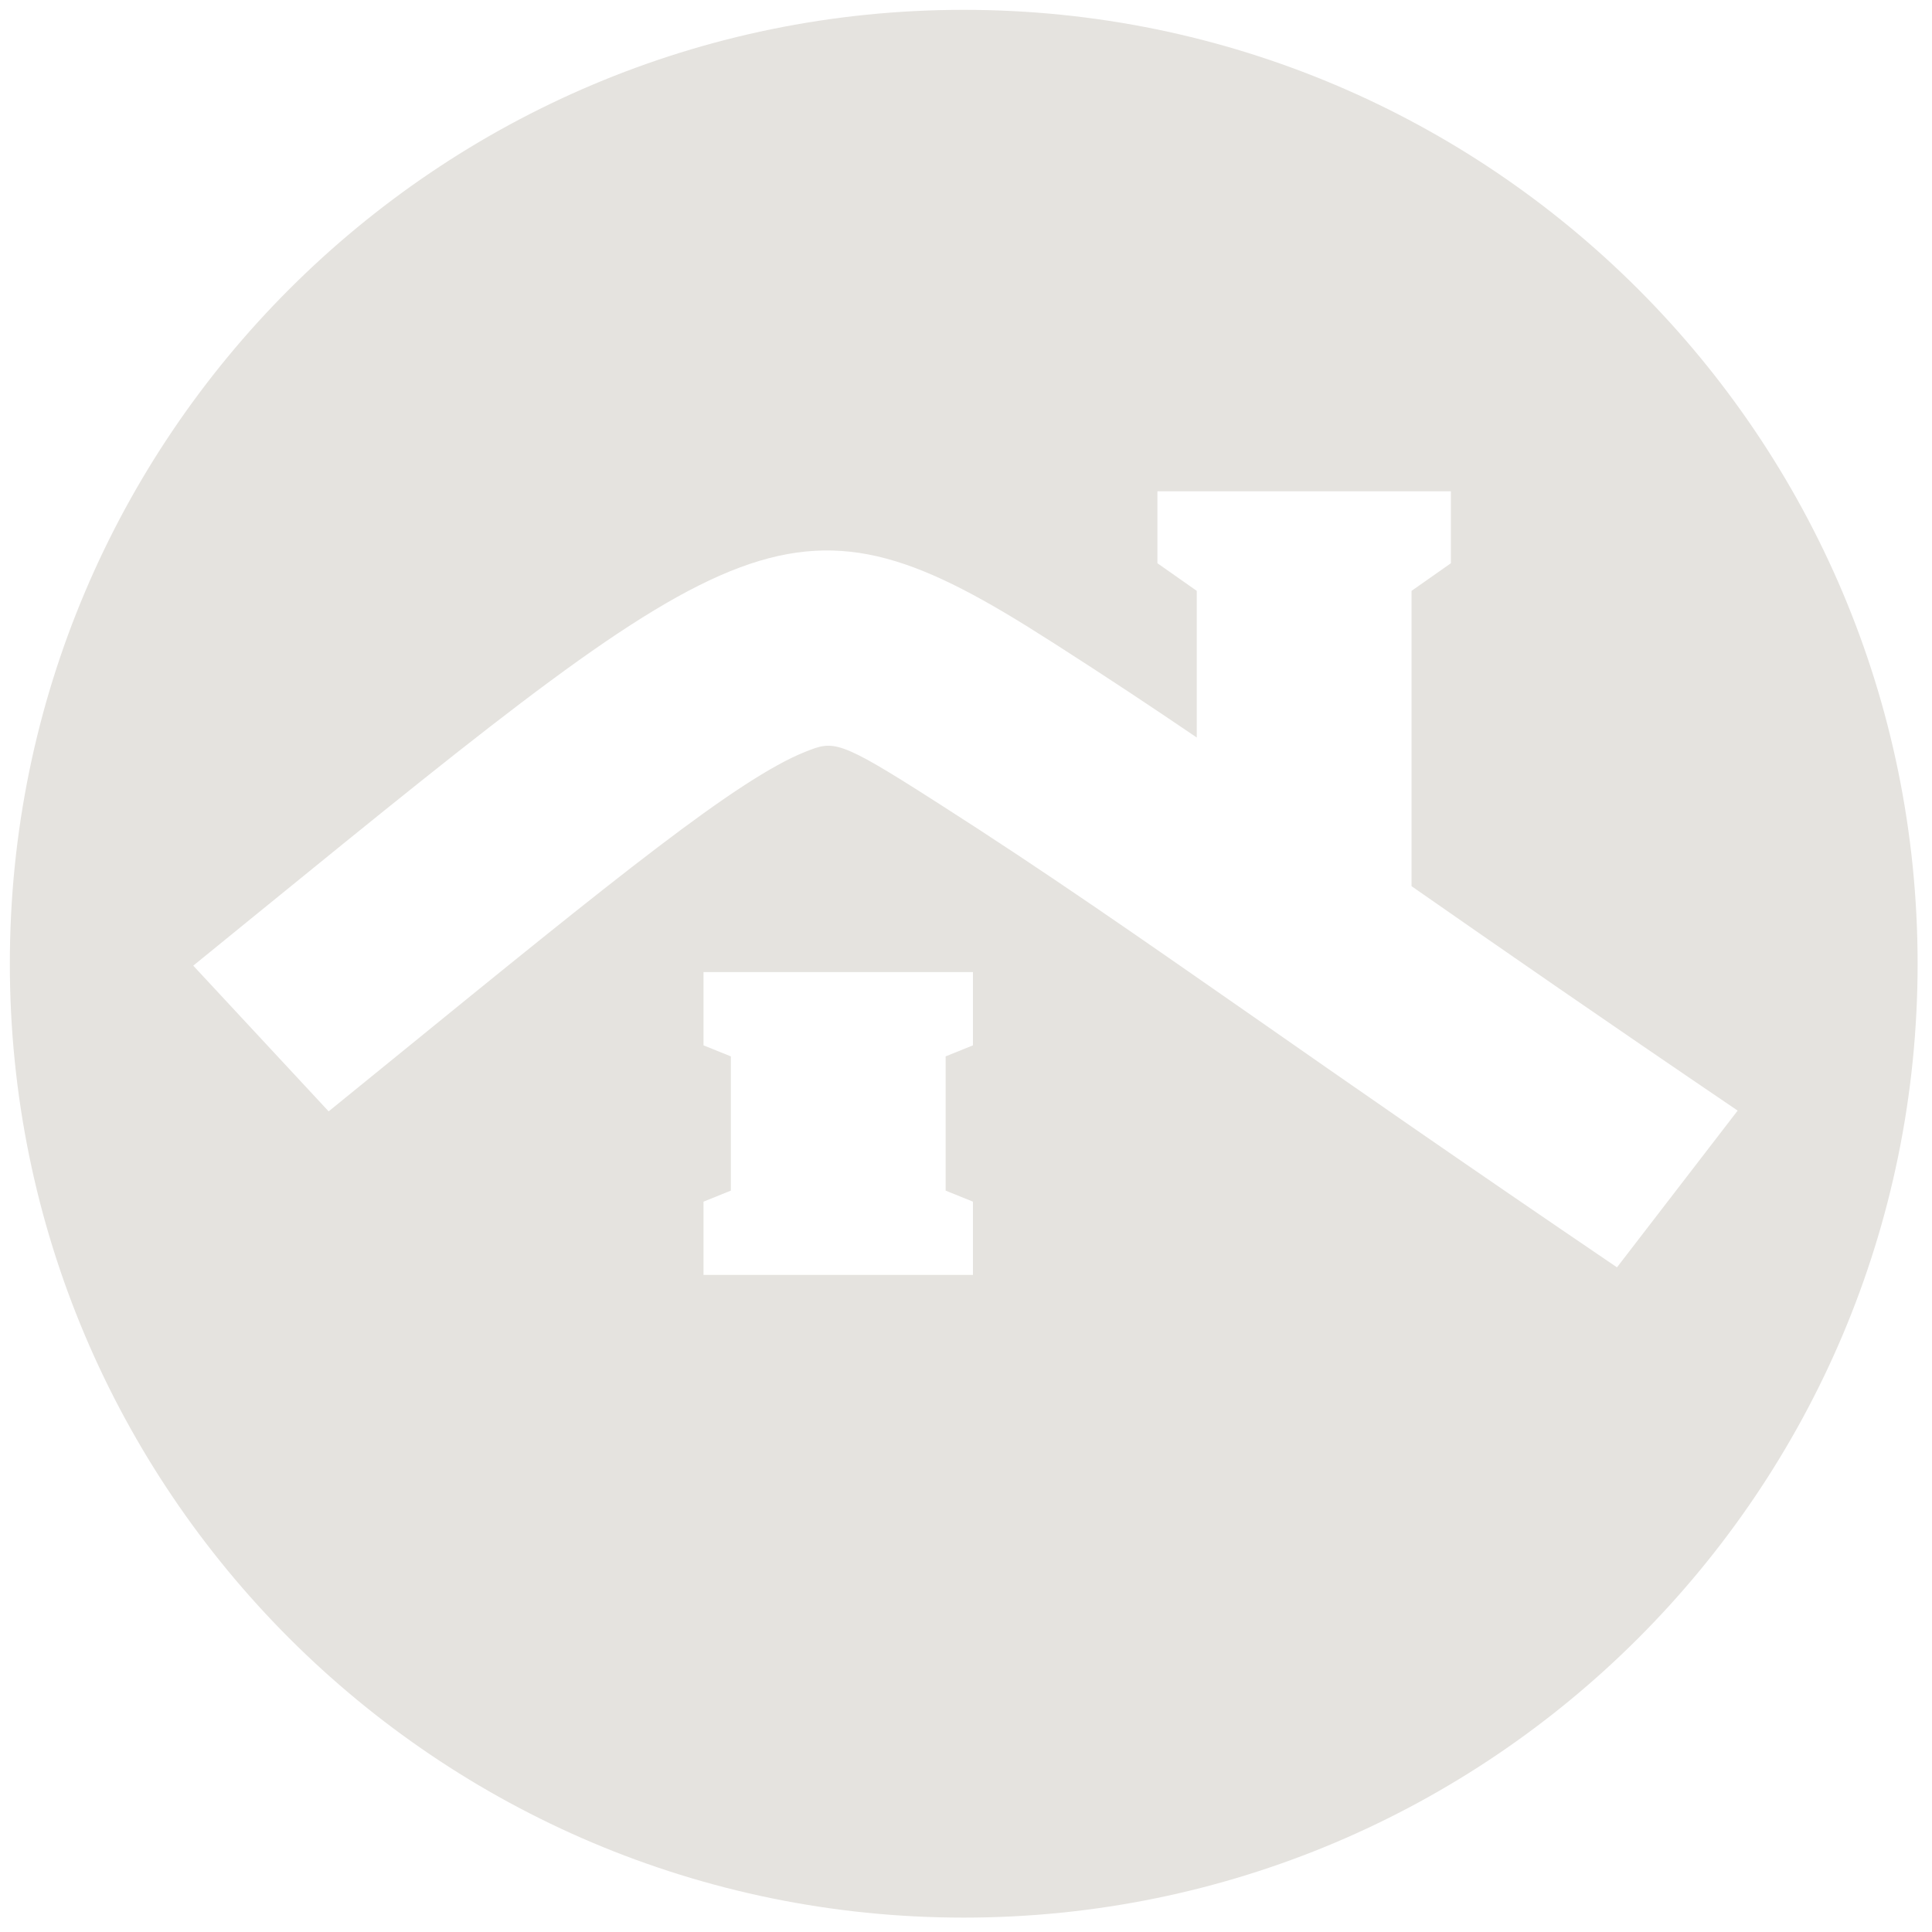 <svg xmlns="http://www.w3.org/2000/svg" width="16151.078" height="16151.078" viewBox="0 0 16151.078 16151.078"><path fill="#e5e3df" d="M8056.53 82.247C3652.455 82.247 82.246 3652.455 82.246 8056.53s3570.208 7974.282 7974.284 7974.282 7974.283-3570.208 7974.283-7974.282S12460.605 82.247 8056.53 82.247zm77.224 8656.581l-228.501 92.364v1122.049l228.501 92.367v612.309H5881.168v-612.309l228.587-92.367V8831.192l-228.587-92.364V8126.52h2252.586v612.308zm5383.885 1855.876c-658.637-447.059-1224.023-835.173-1722.296-1179.583-498.271-344.408-929.425-645.109-1319.597-917.336-500.471-348.451-931.343-648.753-1348.809-933.441-417.471-284.685-821.537-553.755-1268.404-839.748l-24.222-15.427-24.219-15.423c-402.951-257.981-613.206-383.481-752.005-432.996-138.798-49.52-206.137-23.051-323.255 22.902-284.239 113.104-682.044 377.488-1240.747 802.367-558.704 424.879-1278.307 1010.25-2206.141 1765.322l-270.278 219.702-270.282 219.705-1131.861-1218.063 269.676-219.419 269.675-219.42C4184.644 5982.745 5305.57 5070.923 6186.534 4743.2c880.963-327.726 1521.96-71.354 2591.867 613.925l24.093 15.296 24.091 15.297c208.265 133.341 407.126 262.762 601.749 391.353 194.628 128.591 385.014 256.354 576.32 386.378V4939.494l-328.858-230.917v-601.336h2453.281v601.336l-328.859 230.917v2468.784c358.75 249.949 753.642 524.501 1202.171 833.812 448.532 309.313 950.708 653.387 1524.028 1042.381l-1008.778 1310.233z"/></svg>